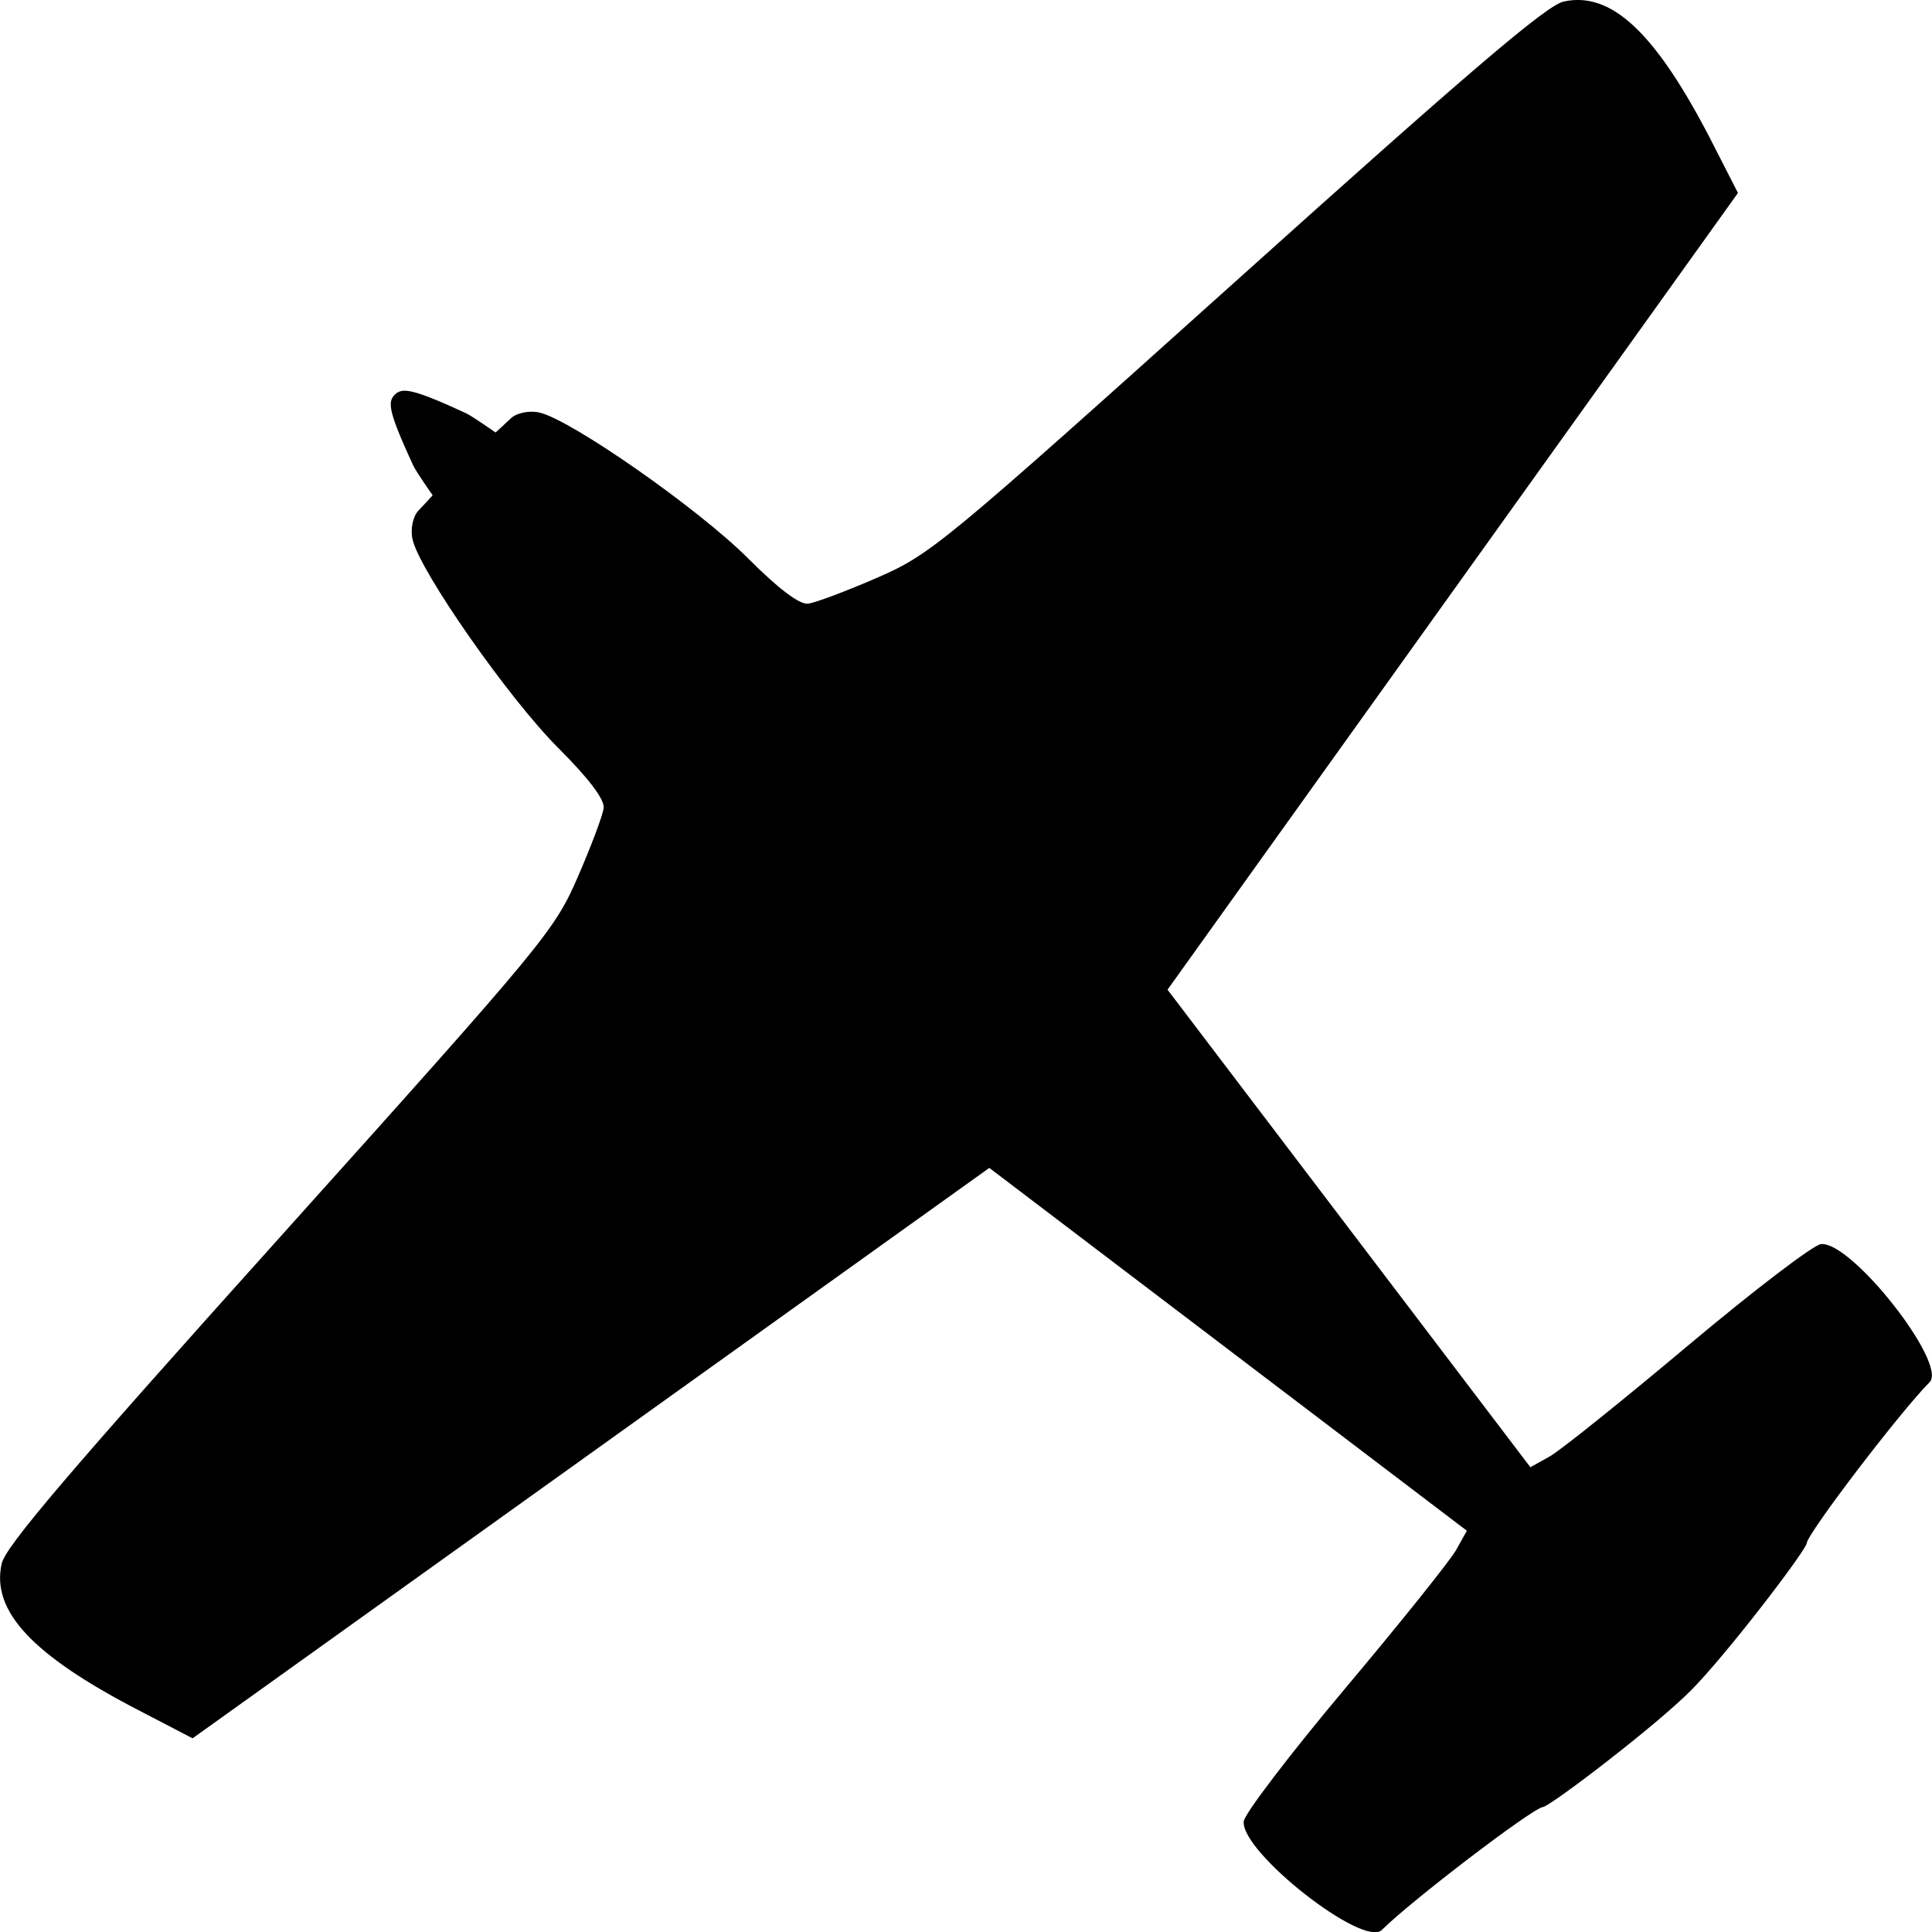 <?xml version="1.0" encoding="UTF-8" standalone="no"?>
<svg
   xmlns:dc="http://purl.org/dc/elements/1.1/"
   xmlns:cc="http://creativecommons.org/ns#"
   xmlns:rdf="http://www.w3.org/1999/02/22-rdf-syntax-ns#"
   xmlns:svg="http://www.w3.org/2000/svg"
   xmlns="http://www.w3.org/2000/svg"
   xmlns:sodipodi="http://sodipodi.sourceforge.net/DTD/sodipodi-0.dtd"
   xmlns:inkscape="http://www.inkscape.org/namespaces/inkscape"
   version="1.0"
   width="16"
   height="16"
   id="svg2"
   sodipodi:version="0.32"
   inkscape:version="0.92.2 5c3e80d, 2017-08-06"
   sodipodi:docname="airplane_icon.svg"
   inkscape:output_extension="org.inkscape.output.svg.inkscape">
  <sodipodi:namedview
     inkscape:window-height="1006"
     inkscape:window-width="1920"
     inkscape:pageshadow="2"
     inkscape:pageopacity="0.0"
     guidetolerance="10.0"
     gridtolerance="10.0"
     objecttolerance="10.0"
     borderopacity="1.0"
     bordercolor="#666666"
     pagecolor="#ffffff"
     id="base"
     showgrid="false"
     inkscape:zoom="11.55"
     inkscape:cx="16.576935"
     inkscape:cy="10.772134"
     inkscape:window-x="0"
     inkscape:window-y="0"
     inkscape:current-layer="svg2"
     inkscape:window-maximized="1" />
  <defs
     id="defs4">
    <inkscape:perspective
       sodipodi:type="inkscape:persp3d"
       inkscape:vp_x="0 : 10 : 1"
       inkscape:vp_y="0 : 1000 : 0"
       inkscape:vp_z="20 : 10 : 1"
       inkscape:persp3d-origin="10 : 6.6666667 : 1"
       id="perspective18" />
    <filter
       id="filter">
      <feGaussianBlur
         stdDeviation="0.486"
         id="feGaussianBlur7" />
    </filter>
  </defs>
  <path
     style="fill:#000000;stroke-width:0.893"
     id="path13"
     d="m 3.269,3.269 c -0.06,0.06 -0.054,0.137 0.153,0.586 0.025,0.053 0.161,0.247 0.161,0.247 6e-7,-9e-7 -0.092,0.101 -0.117,0.126 C 3.419,4.276 3.397,4.384 3.417,4.469 3.478,4.732 4.211,5.782 4.622,6.193 4.877,6.448 5.009,6.622 4.999,6.693 4.992,6.752 4.895,7.01 4.785,7.263 4.59,7.71 4.517,7.798 2.319,10.245 c -1.741,1.937 -2.274,2.562 -2.305,2.704 -0.088,0.392 0.252,0.757 1.129,1.212 l 0.452,0.235 c 0,0 6.598,-4.724 6.598,-4.724 l 3.955,3.005 -0.09,0.161 c -0.05,0.088 -0.463,0.604 -0.919,1.146 -0.455,0.542 -0.833,1.037 -0.839,1.1 -0.024,0.254 0.992,1.051 1.144,0.899 0.24,-0.24 1.249,-1.01 1.334,-1.018 0.061,-0.006 0.928,-0.667 1.222,-0.962 0.295,-0.295 0.956,-1.162 0.962,-1.222 0.008,-0.085 0.778,-1.094 1.018,-1.334 0.152,-0.152 -0.645,-1.168 -0.899,-1.144 -0.063,0.006 -0.558,0.384 -1.1,0.839 -0.542,0.455 -1.057,0.869 -1.146,0.919 l -0.161,0.09 -3.005,-3.955 c 0,0 4.724,-6.598 4.724,-6.598 L 14.16,1.142 C 13.705,0.265 13.341,-0.074 12.949,0.013 12.807,0.045 12.182,0.578 10.245,2.319 7.798,4.517 7.71,4.59 7.263,4.785 7.01,4.895 6.752,4.992 6.693,4.999 6.622,5.009 6.448,4.877 6.193,4.622 5.782,4.211 4.732,3.478 4.469,3.417 4.384,3.397 4.276,3.419 4.228,3.467 4.203,3.492 4.104,3.582 4.104,3.582 c 0,0 -0.194,-0.137 -0.247,-0.161 C 3.408,3.214 3.33,3.209 3.269,3.269 Z"
     inkscape:connector-curvature="0" />
</svg>
